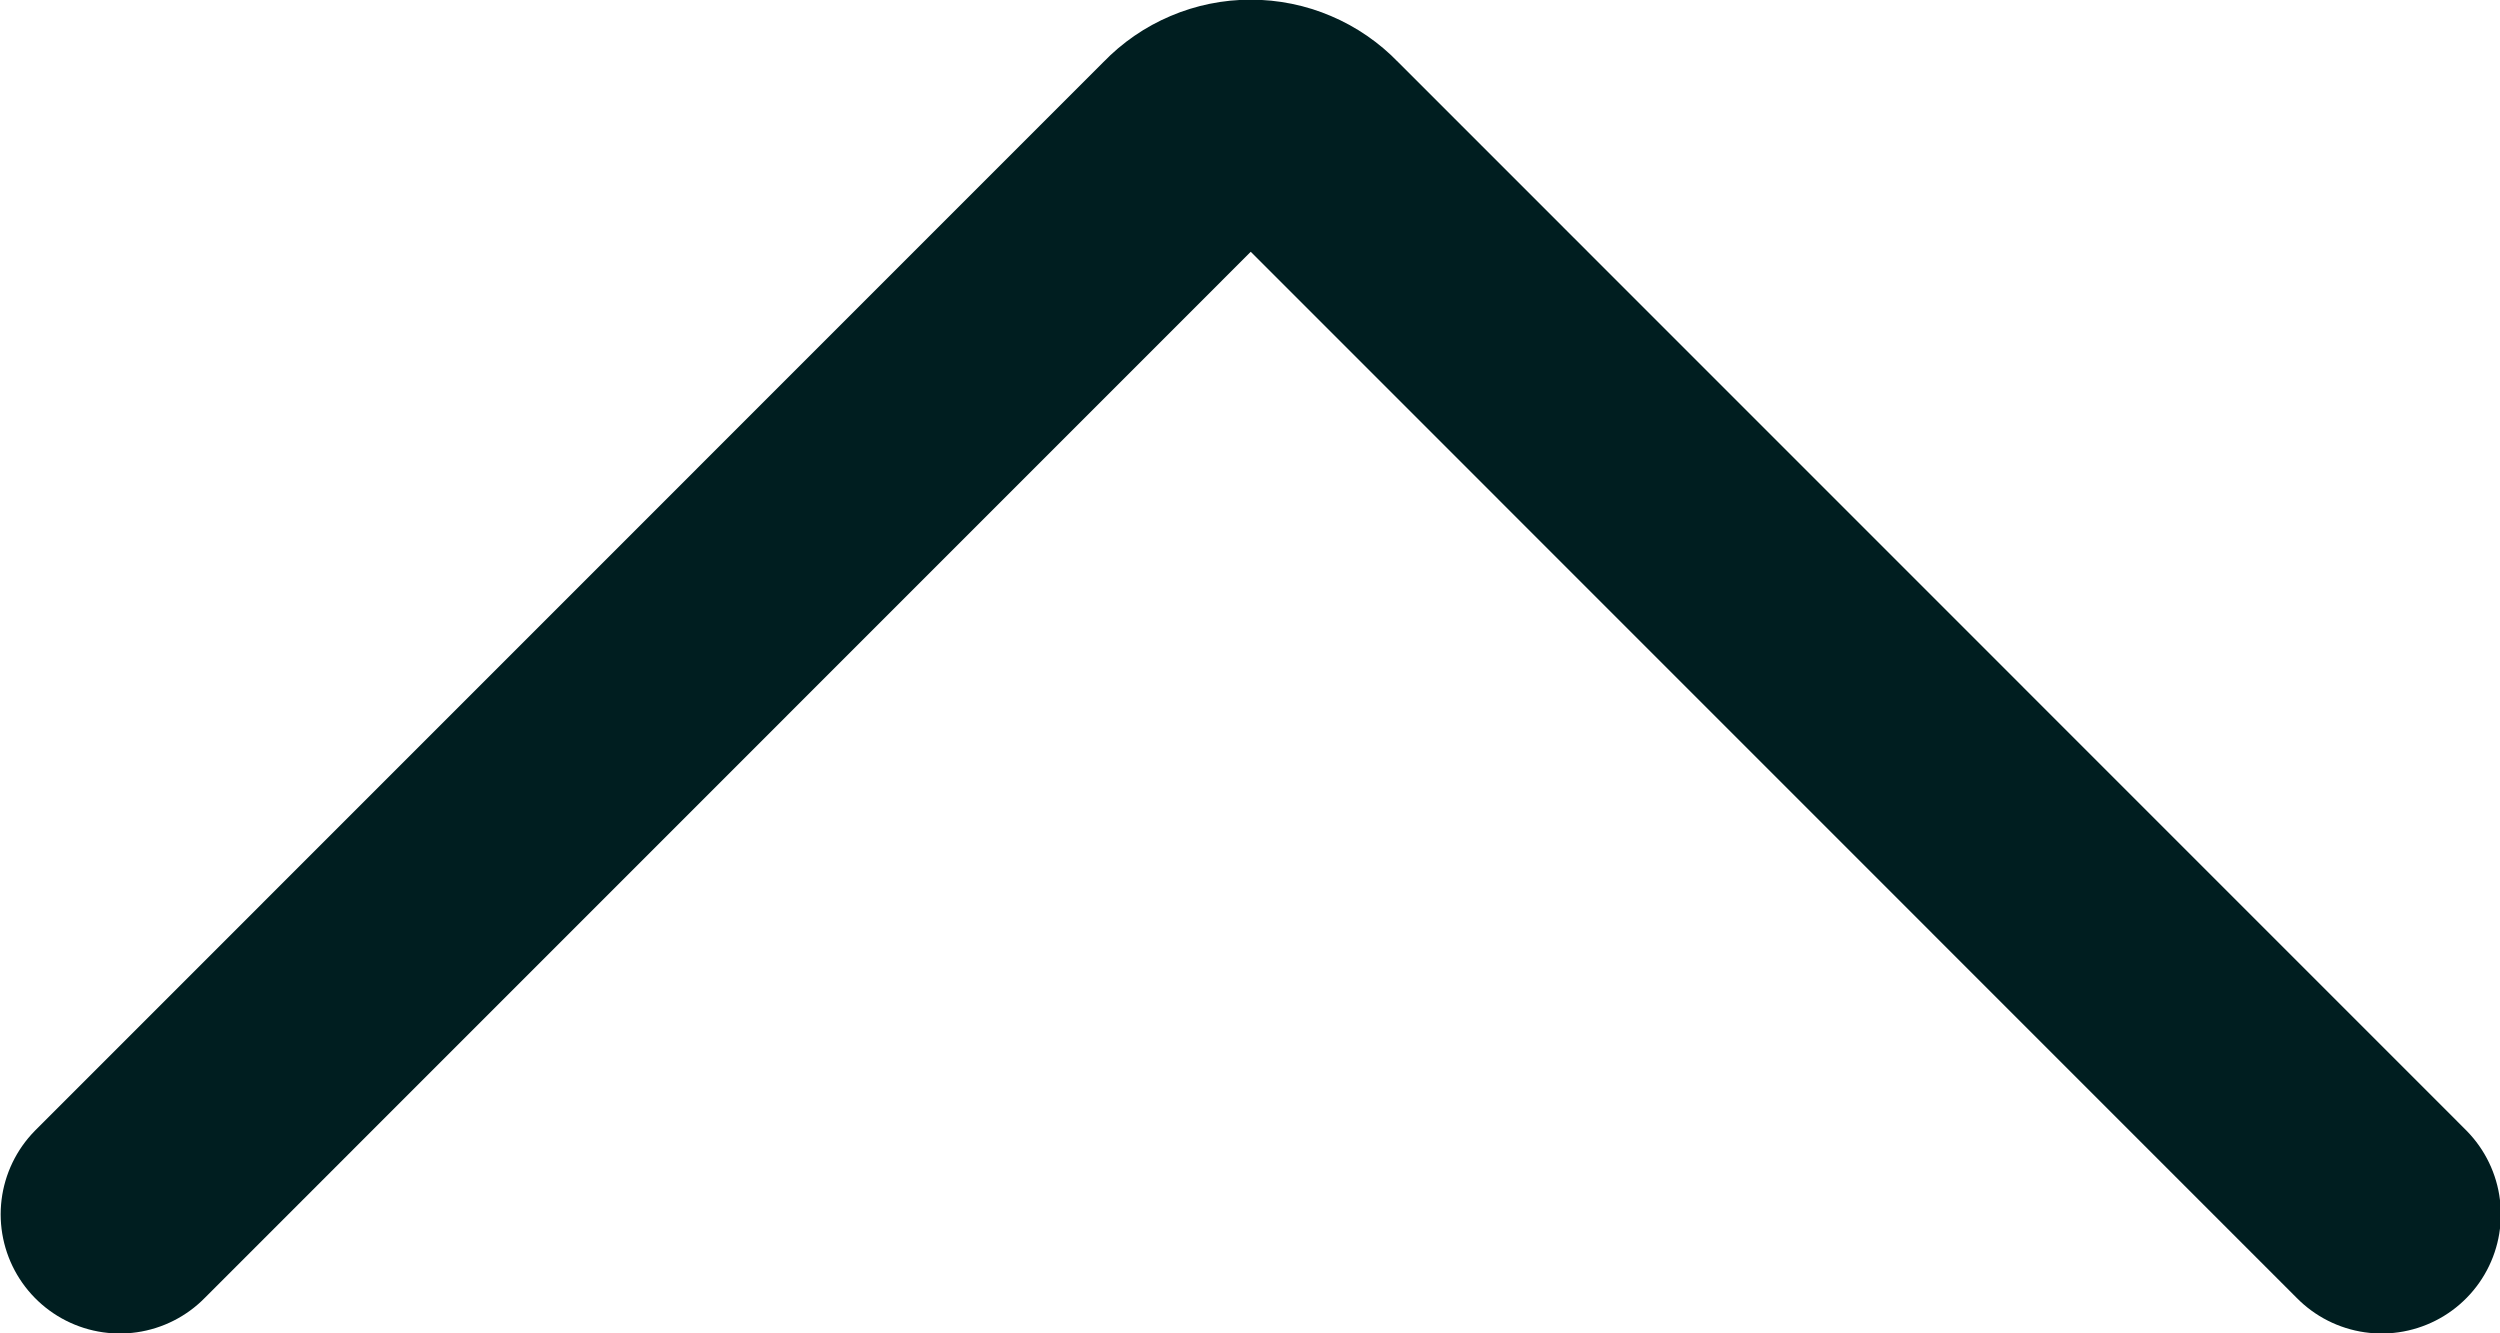 <svg width="15" height="8" viewBox="0 0 15 8" fill="none" xmlns="http://www.w3.org/2000/svg">
<path d="M0.719 7.286L7.133 0.871C7.181 0.821 7.239 0.781 7.303 0.754C7.366 0.727 7.435 0.713 7.504 0.713C7.574 0.713 7.643 0.727 7.706 0.754C7.77 0.781 7.828 0.821 7.876 0.871L14.29 7.286" stroke="#001E20" stroke-width="1.43" stroke-linecap="round" stroke-linejoin="round"/>
</svg>
